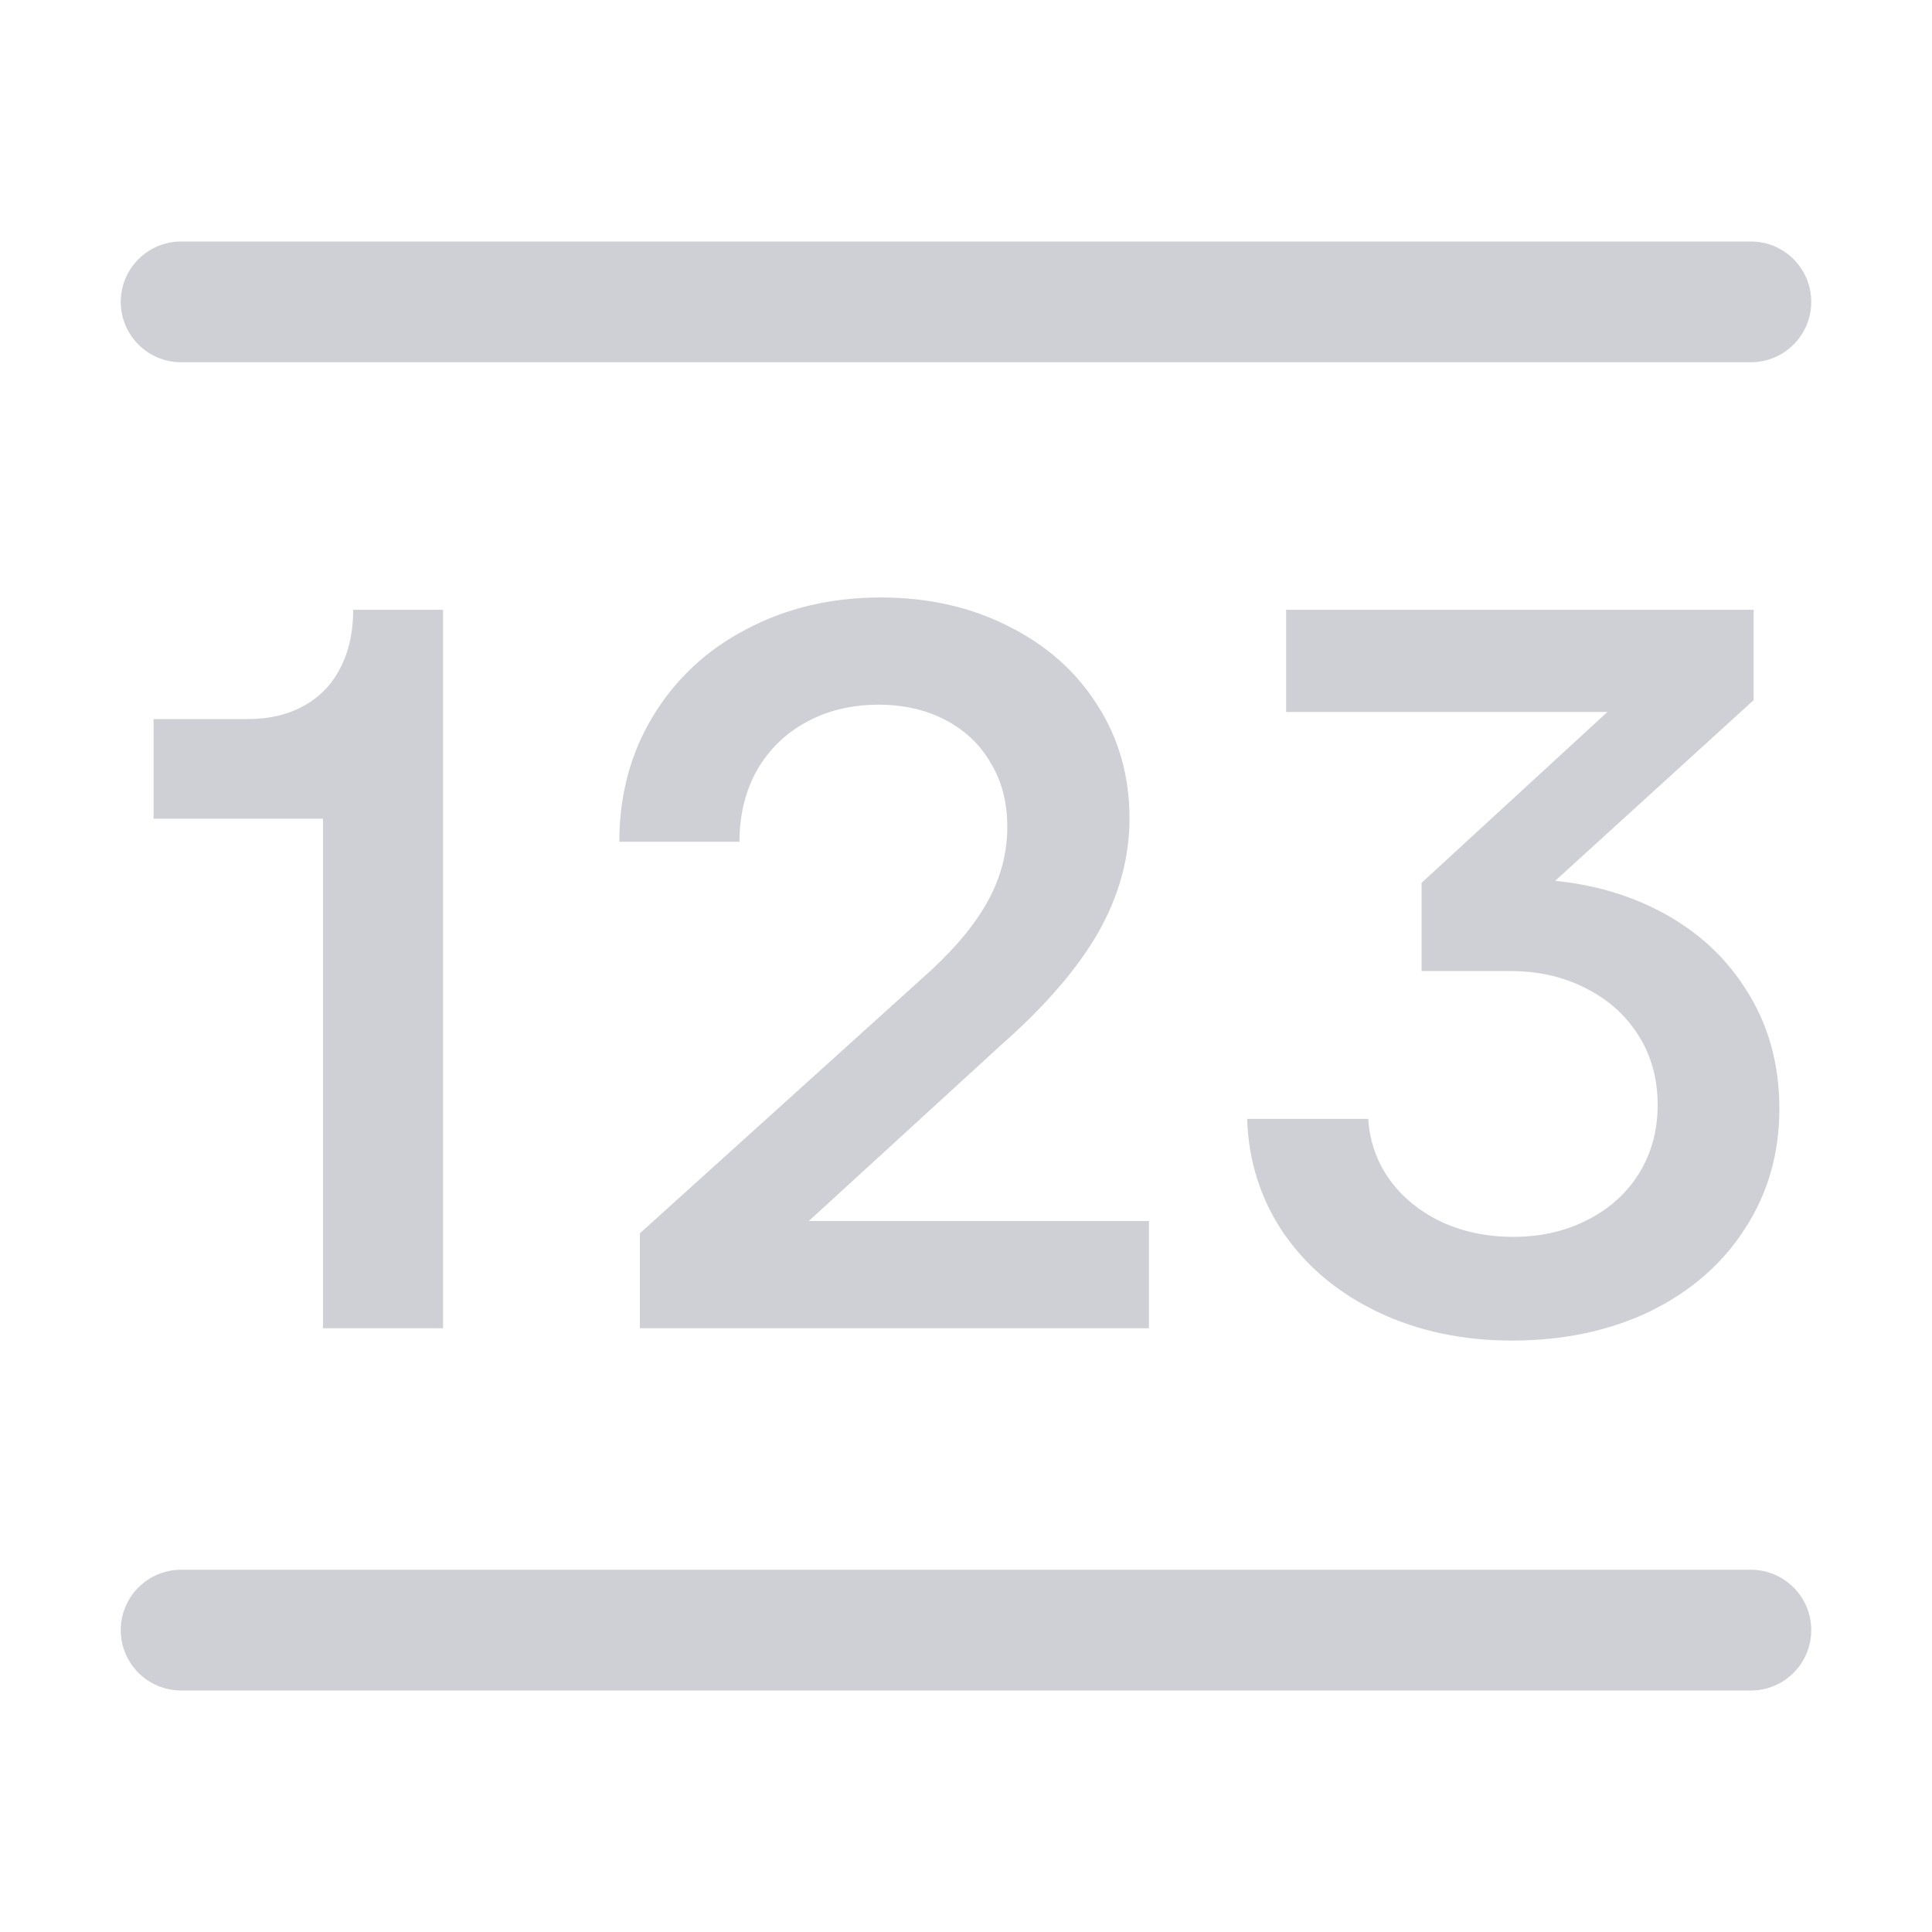<svg width="16" height="16" viewBox="0 0 16 16" fill="none" xmlns="http://www.w3.org/2000/svg">
<path d="M2.675 11V6.78H1.272V5.955H2.054C2.232 5.955 2.387 5.918 2.517 5.845C2.65 5.771 2.751 5.666 2.819 5.53C2.89 5.394 2.925 5.234 2.925 5.05H2.929H3.669V11H2.675ZM5.299 11V10.214L7.718 8.029C7.933 7.828 8.09 7.634 8.189 7.447C8.291 7.257 8.342 7.057 8.342 6.848C8.342 6.647 8.297 6.471 8.206 6.321C8.119 6.168 7.994 6.049 7.832 5.964C7.671 5.879 7.485 5.836 7.276 5.836C7.052 5.836 6.852 5.884 6.676 5.981C6.504 6.074 6.368 6.207 6.268 6.38C6.172 6.553 6.124 6.75 6.124 6.971H5.129C5.129 6.586 5.221 6.24 5.406 5.934C5.593 5.625 5.85 5.384 6.179 5.212C6.511 5.036 6.882 4.948 7.293 4.948C7.686 4.948 8.039 5.027 8.351 5.186C8.665 5.342 8.91 5.559 9.086 5.836C9.265 6.114 9.354 6.427 9.354 6.776C9.354 7.104 9.267 7.42 9.095 7.723C8.922 8.024 8.654 8.334 8.291 8.654L6.698 10.112H9.515V11H5.299ZM12.521 11.102C12.113 11.102 11.745 11.024 11.416 10.868C11.088 10.712 10.827 10.496 10.634 10.218C10.442 9.938 10.34 9.62 10.328 9.266H11.331C11.343 9.453 11.402 9.622 11.51 9.772C11.617 9.919 11.761 10.035 11.939 10.12C12.118 10.202 12.315 10.243 12.53 10.243C12.759 10.243 12.965 10.197 13.146 10.103C13.33 10.01 13.473 9.881 13.575 9.716C13.677 9.549 13.728 9.361 13.728 9.151C13.728 8.936 13.676 8.745 13.571 8.578C13.466 8.41 13.322 8.28 13.138 8.187C12.953 8.09 12.744 8.042 12.509 8.042H11.773V7.311L13.312 5.896H10.651V5.05H14.523V5.798L12.521 7.621V7.281C12.949 7.273 13.33 7.348 13.665 7.506C14.002 7.665 14.264 7.89 14.451 8.182C14.641 8.471 14.736 8.804 14.736 9.181C14.736 9.552 14.641 9.884 14.451 10.175C14.264 10.467 14.002 10.695 13.665 10.86C13.33 11.021 12.949 11.102 12.521 11.102Z" fill="#CED0D6"/>
<path d="M1.5 2C1.224 2 1 2.224 1 2.5C1 2.776 1.224 3 1.5 3V2ZM14.5 3C14.776 3 15 2.776 15 2.5C15 2.224 14.776 2 14.5 2V3ZM1.5 3H14.5V2H1.5V3Z" fill="#CED0D6"/>
<path d="M1.5 13C1.224 13 1 13.224 1 13.5C1 13.776 1.224 14 1.5 14V13ZM14.5 14C14.776 14 15 13.776 15 13.5C15 13.224 14.776 13 14.5 13V14ZM1.5 14H14.5V13H1.5V14Z" fill="#CED0D6"/>
</svg>
